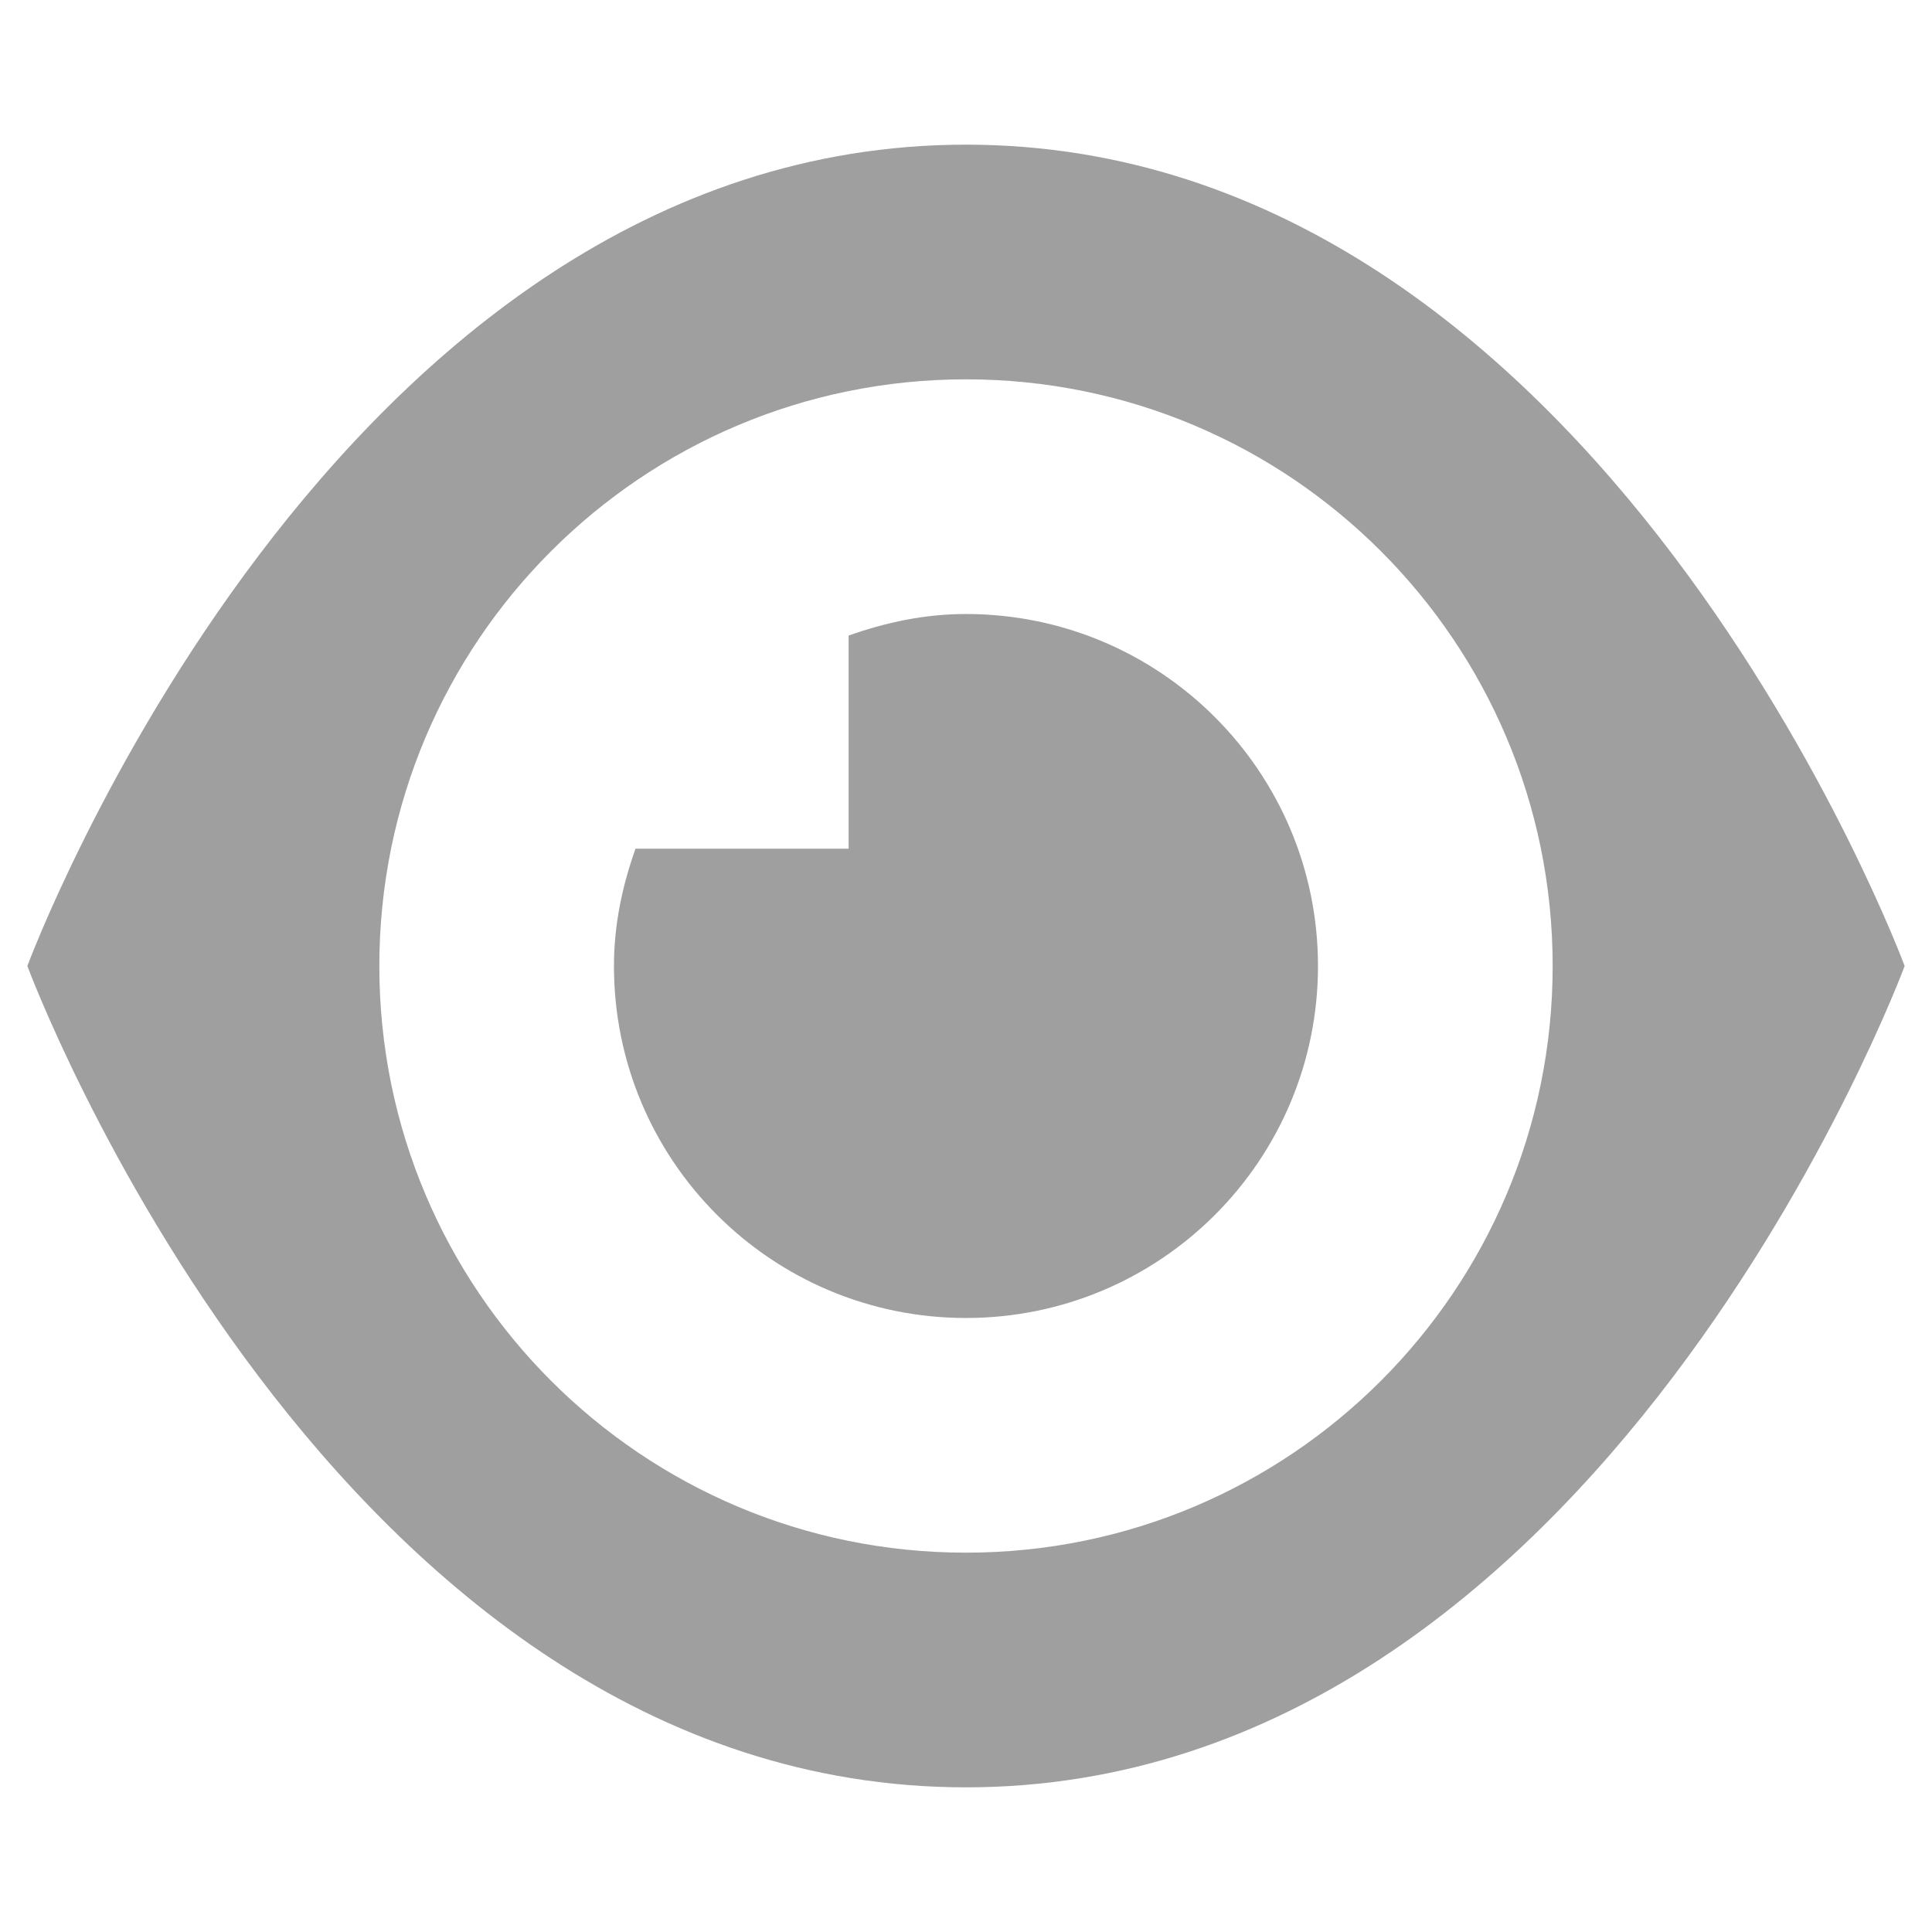 <?xml version="1.0" encoding="utf-8"?>
<!-- Generator: Adobe Illustrator 16.0.0, SVG Export Plug-In . SVG Version: 6.00 Build 0)  -->
<!DOCTYPE svg PUBLIC "-//W3C//DTD SVG 1.1//EN" "http://www.w3.org/Graphics/SVG/1.1/DTD/svg11.dtd">
<svg version="1.1" id="eye" xmlns="http://www.w3.org/2000/svg" xmlns:xlink="http://www.w3.org/1999/xlink" x="0px" y="0px"
	 width="32px" height="32px" viewBox="0 0 32 32" enable-background="new 0 0 32 32" xml:space="preserve">
<path fill="#9F9F9F" d="M16,29.604C5.494,29.604,0.453,16,0.453,16S5.494,2.396,16,2.396C26.506,2.396,31.547,16,31.547,16
	S26.506,29.604,16,29.604z M16,6.283c-5.369,0-9.717,4.349-9.717,9.717s4.349,9.717,9.717,9.717c5.368,0,9.717-4.349,9.717-9.717
	S21.368,6.283,16,6.283z M16,21.83c-3.221,0-5.831-2.608-5.831-5.83c0-0.685,0.14-1.333,0.357-1.943h3.53v-3.53
	C14.666,10.31,15.314,10.17,16,10.17c3.219,0,5.83,2.61,5.83,5.83C21.83,19.222,19.219,21.83,16,21.83z"/>
</svg>
